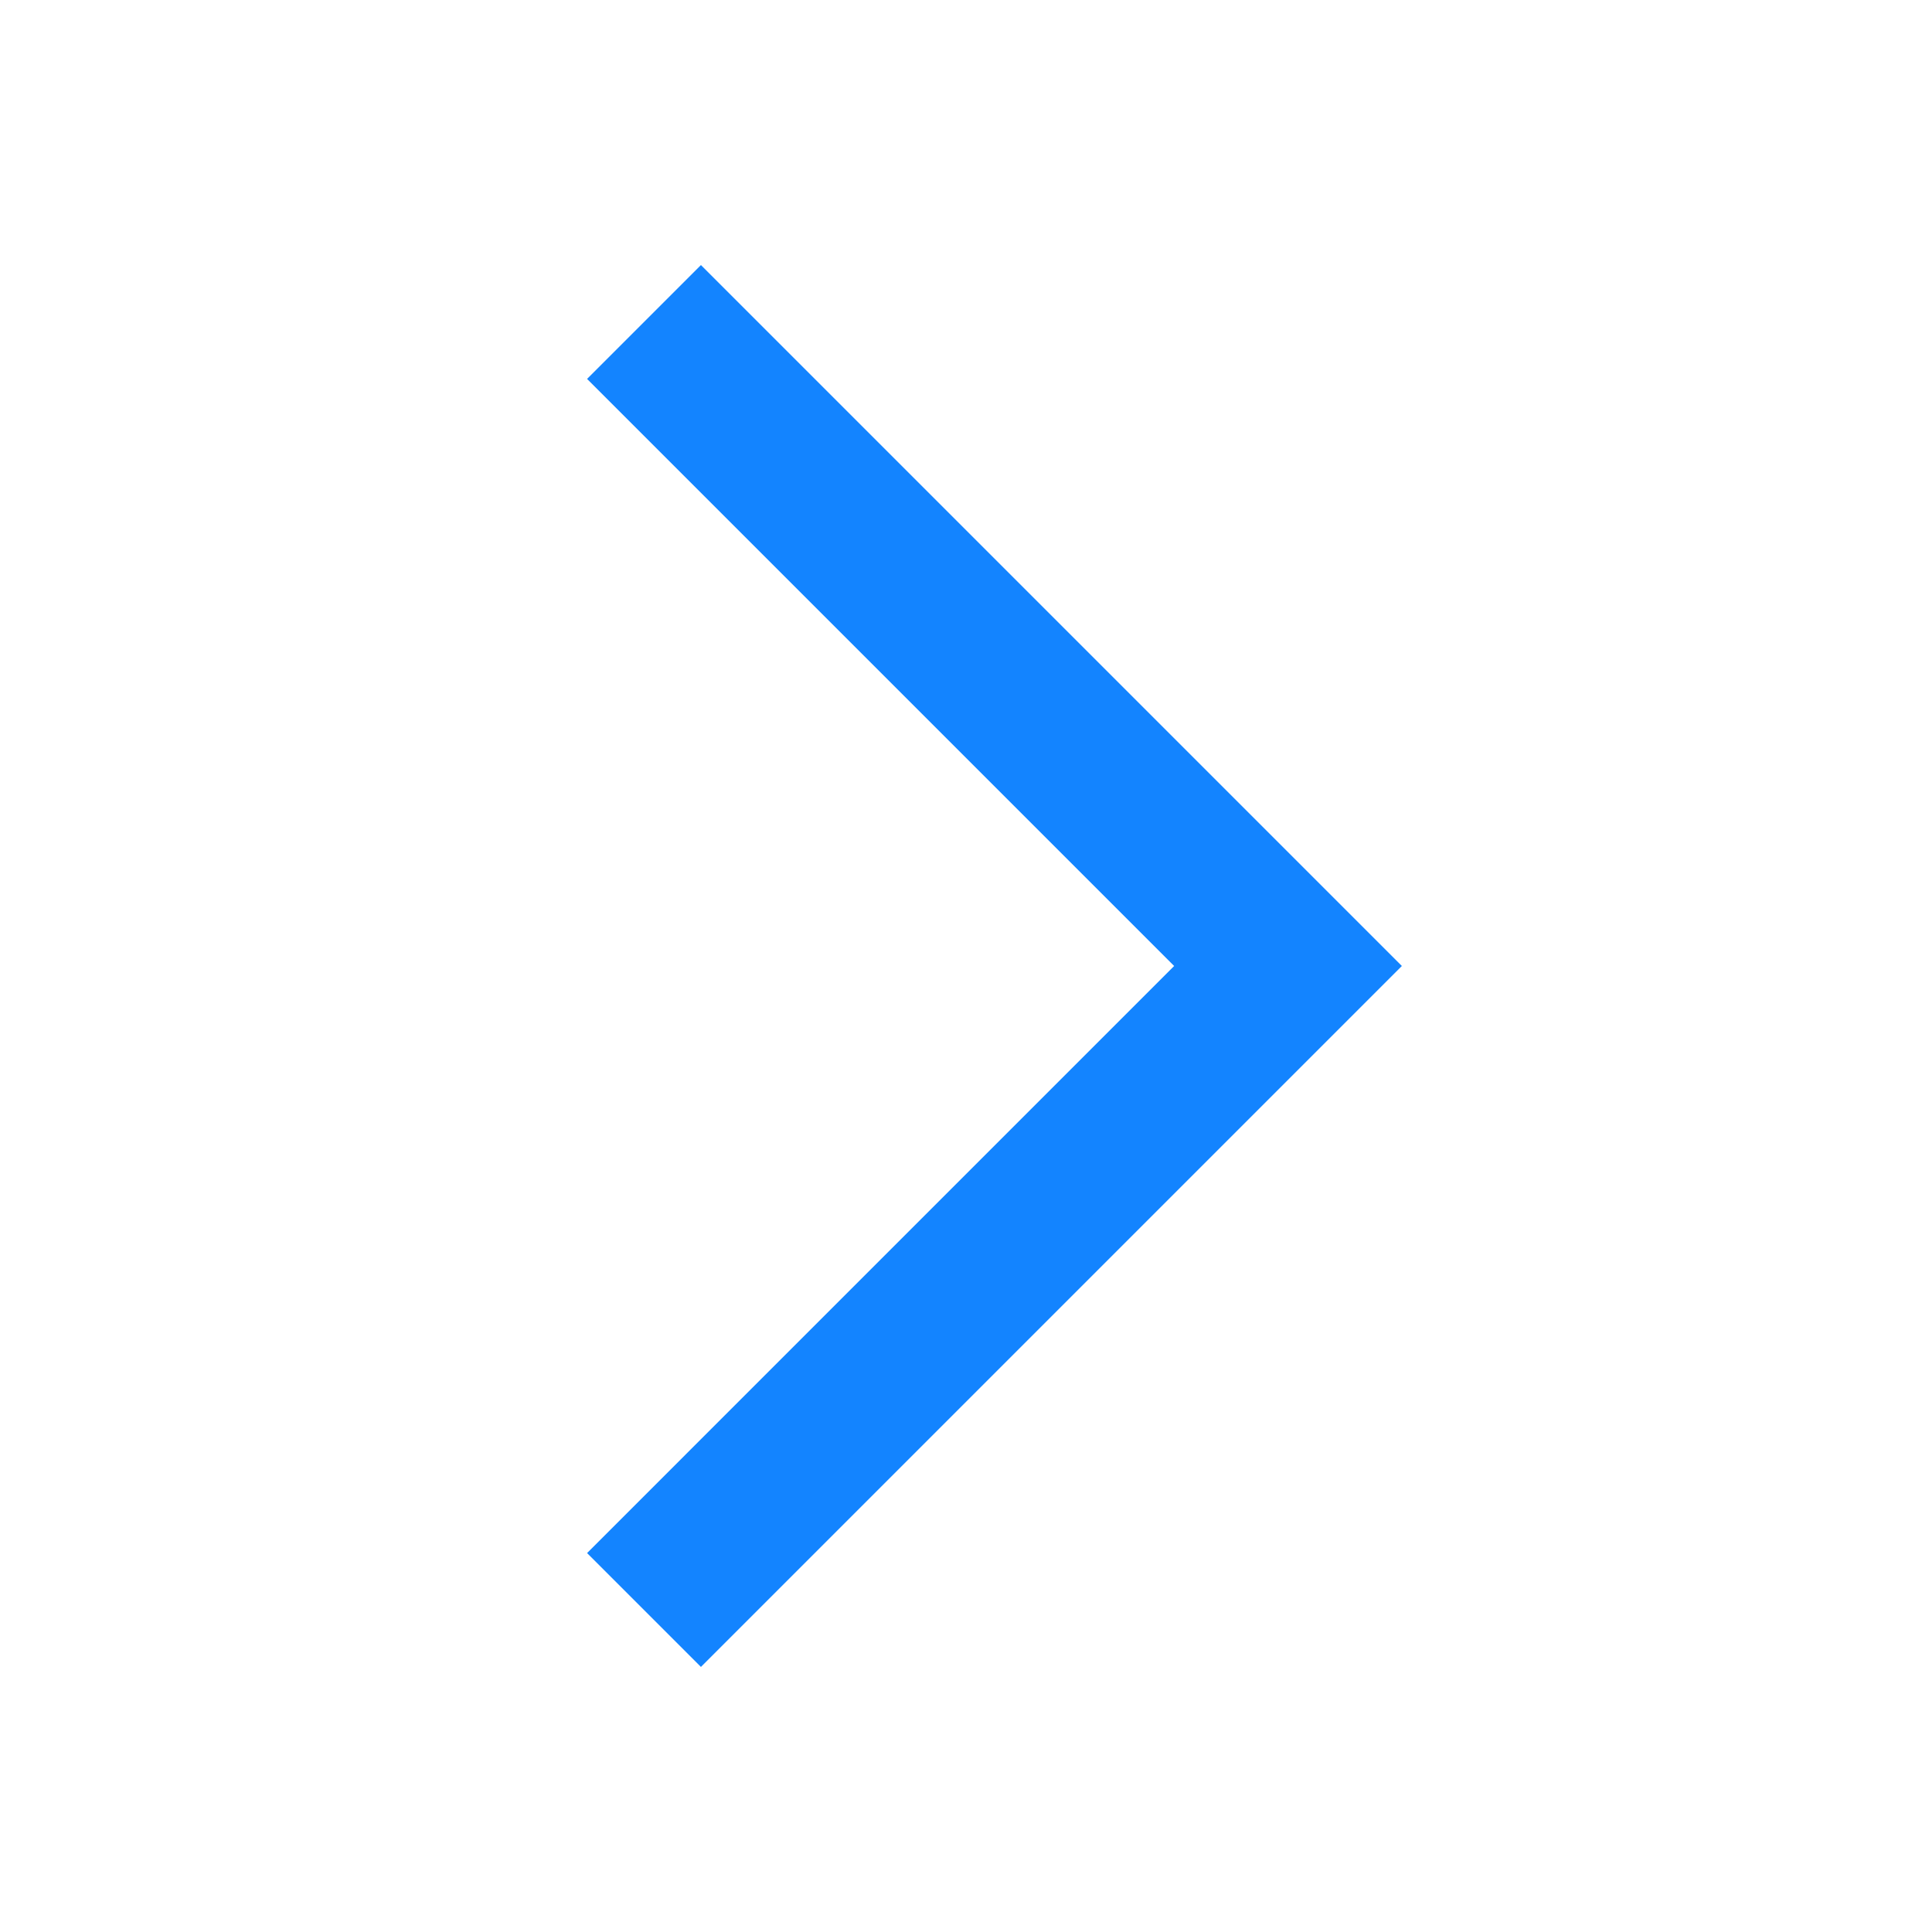 <svg width="15" height="15" viewBox="0 0 15 15" fill="none" xmlns="http://www.w3.org/2000/svg">
<path fill-rule="evenodd" clip-rule="evenodd" d="M9.116 7.5L4.558 2.942L5.442 2.058L10.884 7.5L5.442 12.942L4.558 12.058L9.116 7.5Z" fill="#1384FF"/>
</svg>
